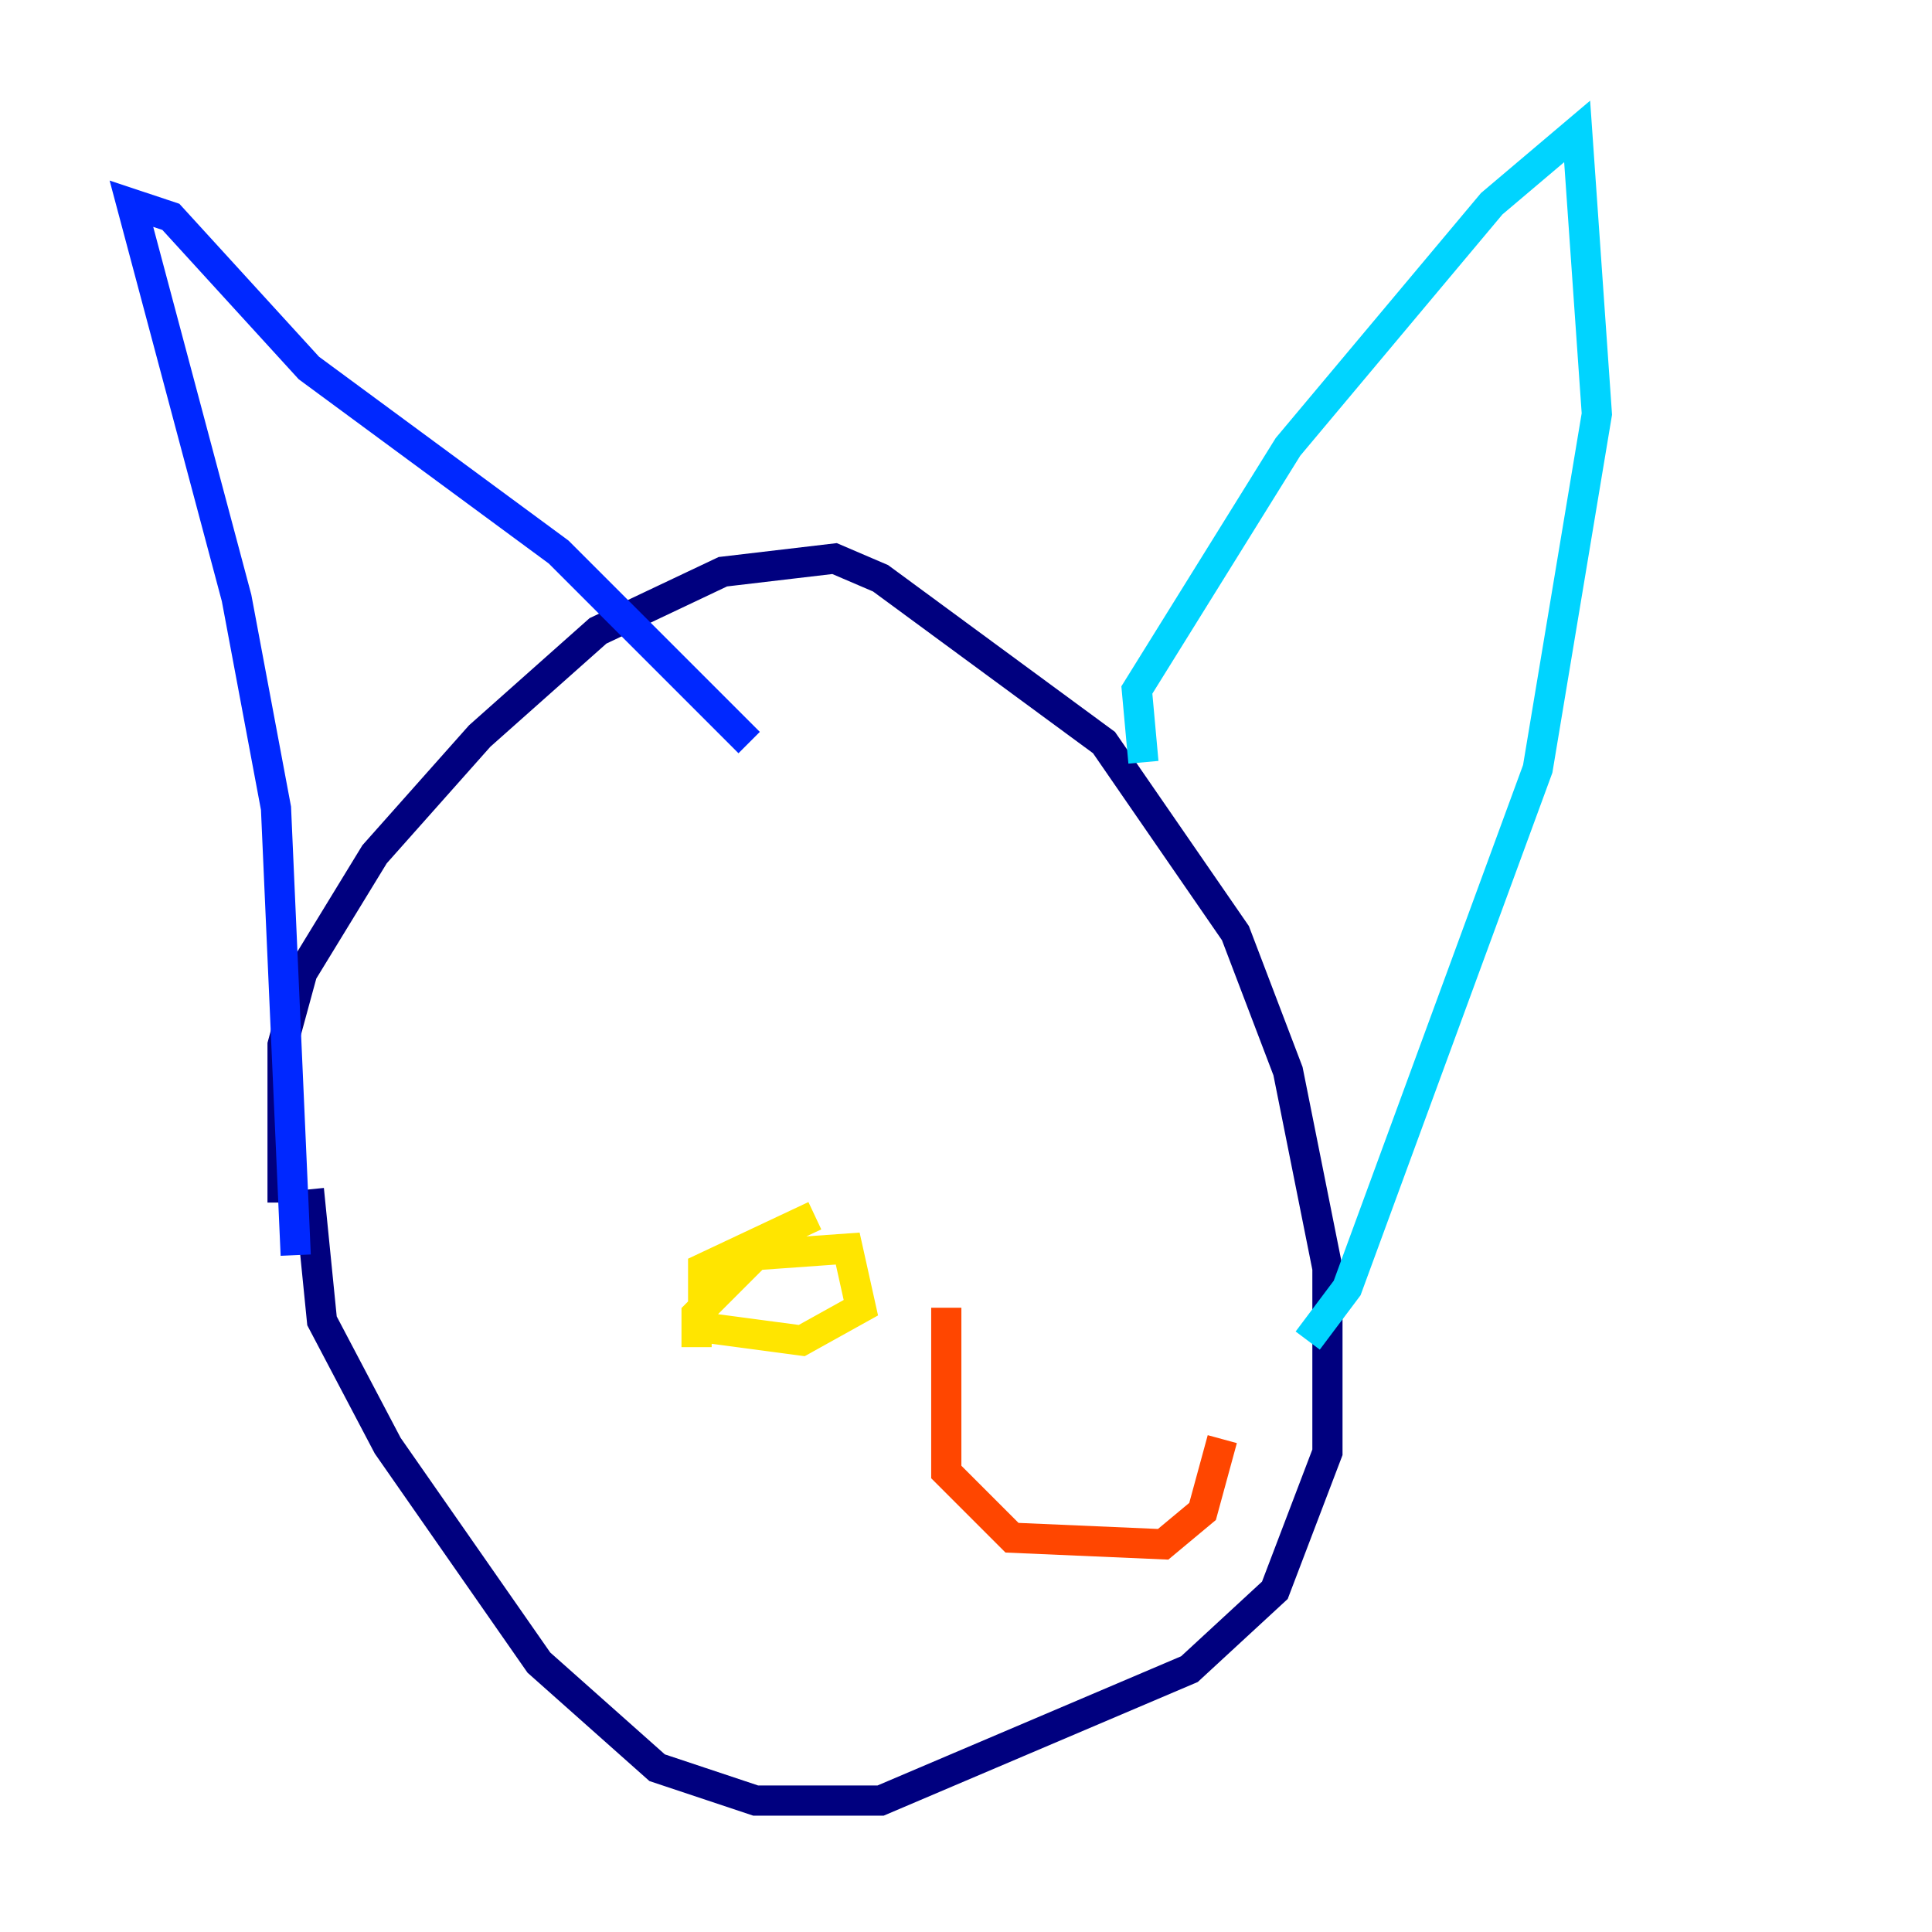 <?xml version="1.0" encoding="utf-8" ?>
<svg baseProfile="tiny" height="128" version="1.2" viewBox="0,0,128,128" width="128" xmlns="http://www.w3.org/2000/svg" xmlns:ev="http://www.w3.org/2001/xml-events" xmlns:xlink="http://www.w3.org/1999/xlink"><defs /><polyline fill="none" points="18.721,79.674 18.721,69.225 20.027,64.435 24.816,56.599 31.782,48.762 39.619,41.796 47.891,37.878 55.292,37.007 58.34,38.313 73.143,49.197 81.85,61.823 85.333,70.966 87.946,84.027 87.946,96.218 84.463,105.361 78.803,110.585 58.34,119.293 50.068,119.293 43.537,117.116 35.701,110.15 25.687,95.782 21.333,87.51 20.463,78.803" stroke="#00007f" stroke-width="2" /><polyline fill="none" points="19.592,83.156 18.286,53.551 15.674,39.619 8.707,13.497 11.32,14.367 20.463,24.381 37.007,36.571 49.633,49.197" stroke="#0028ff" stroke-width="2" /><polyline fill="none" points="75.755,50.503 75.32,45.714 85.333,29.605 98.83,13.497 104.49,8.707 105.796,27.429 101.878,50.939 89.252,85.333 86.639,88.816" stroke="#00d4ff" stroke-width="2" /><polyline fill="none" points="56.163,84.027 56.163,84.027" stroke="#7cff79" stroke-width="2" /><polyline fill="none" points="46.15,89.252 46.15,87.075 50.068,83.156 56.163,82.721 57.034,86.639 53.116,88.816 46.585,87.946 46.585,84.027 53.986,80.544" stroke="#ffe500" stroke-width="2" /><polyline fill="none" points="62.694,86.639 62.694,97.524 67.048,101.878 77.061,102.313 79.674,100.136 80.98,95.347" stroke="#ff4600" stroke-width="2" /><polyline fill="none" points="55.728,89.252 55.728,89.252" stroke="#7f0000" stroke-width="2" /></svg>